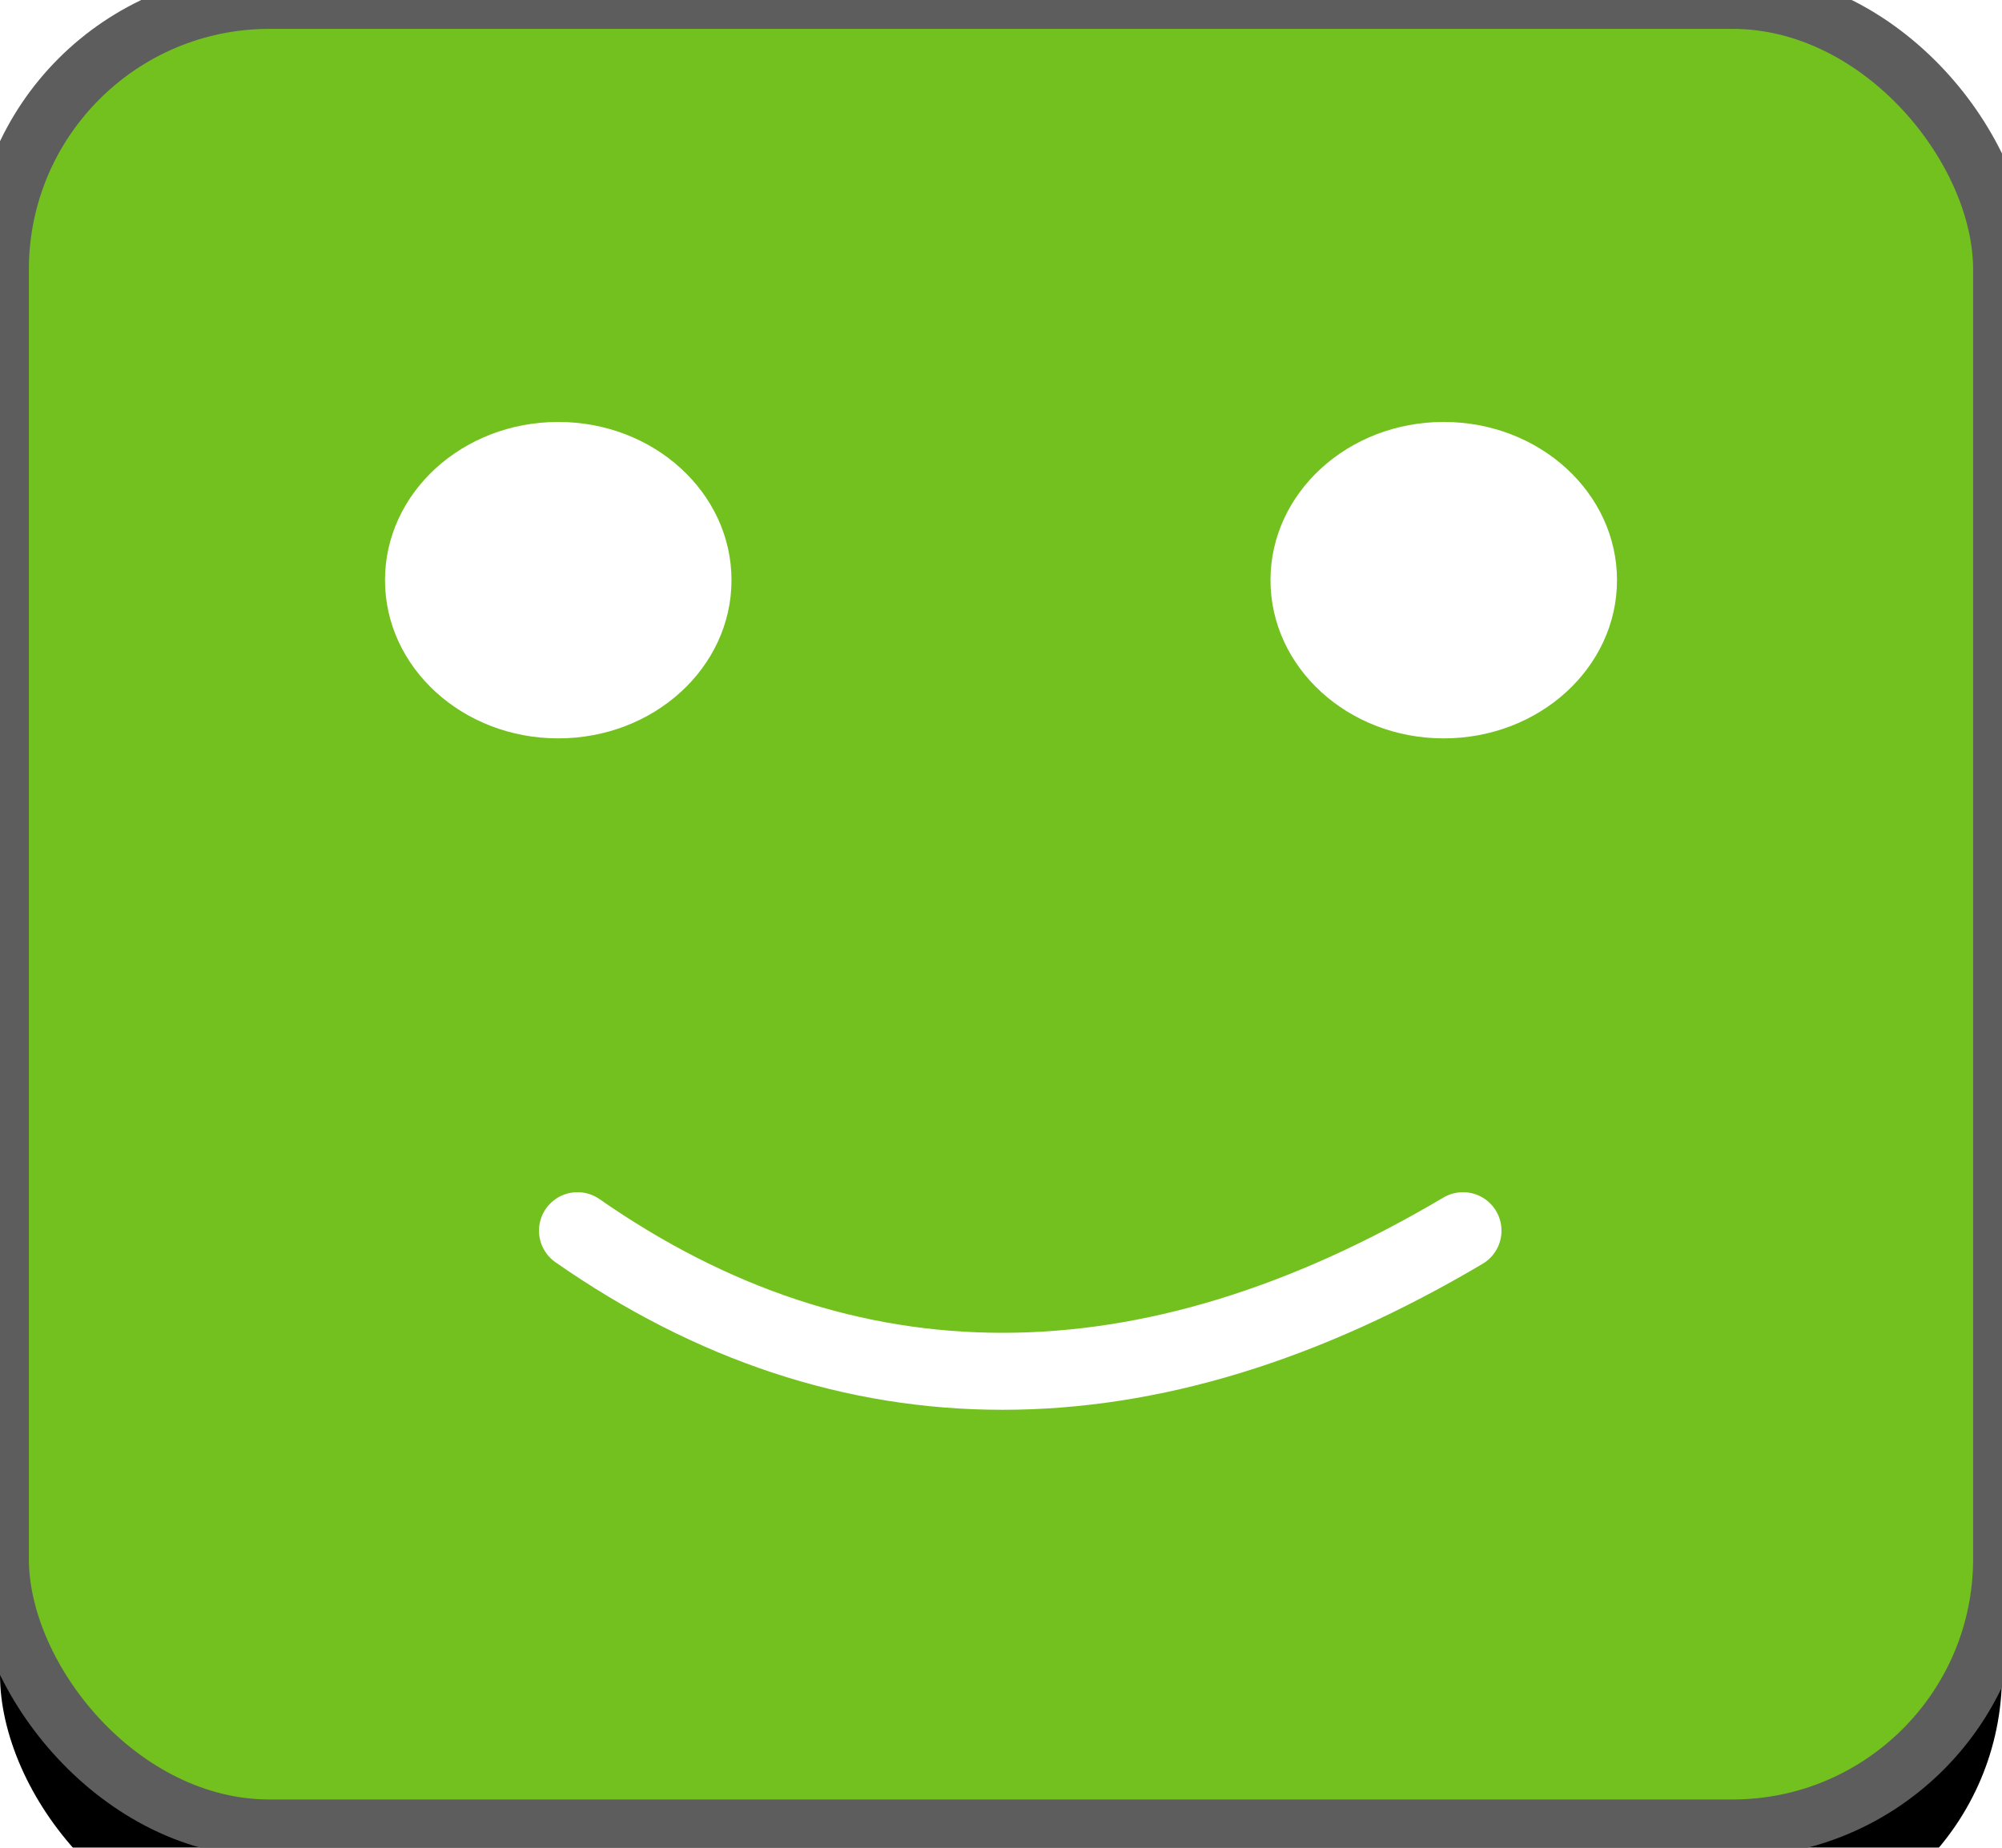 <?xml version="1.0" encoding="UTF-8"?>
<svg width="52px" height="48px" viewBox="0 0 52 48" version="1.1" xmlns="http://www.w3.org/2000/svg" xmlns:xlink="http://www.w3.org/1999/xlink">
    <title>D0F99308-AD7B-46F2-90C5-C5A9D2D8C1CA</title>
    <defs>
        <rect id="path-1" x="0" y="0" width="52" height="47.496" rx="7"></rect>
        <filter x="-30.3%" y="-26.8%" width="160.6%" height="166.3%" filterUnits="objectBoundingBox" id="filter-2">
            <feMorphology radius="1.25" operator="dilate" in="SourceAlpha" result="shadowSpreadOuter1"></feMorphology>
            <feOffset dx="0" dy="3" in="shadowSpreadOuter1" result="shadowOffsetOuter1"></feOffset>
            <feGaussianBlur stdDeviation="4" in="shadowOffsetOuter1" result="shadowBlurOuter1"></feGaussianBlur>
            <feComposite in="shadowBlurOuter1" in2="SourceAlpha" operator="out" result="shadowBlurOuter1"></feComposite>
            <feColorMatrix values="0 0 0 0 0   0 0 0 0 0   0 0 0 0 0  0 0 0 0.5 0" type="matrix" in="shadowBlurOuter1"></feColorMatrix>
        </filter>
    </defs>
    <g id="Mobile" stroke="none" stroke-width="1" fill="none" fill-rule="evenodd">
        <g id="Mobile/Survey/02" transform="translate(-192, -374)">
            <g id="Factor-2" transform="translate(16, 345)">
                <g id="Survey-Options/Mobile/Satisfaction_Faces" transform="translate(0, 29)">
                    <g id="Survey_Options/Mobile/Satisfaction_Faces/04/On" transform="translate(176, 0)">
                        <g id="Rectangle">
                            <use fill="black" fill-opacity="1" filter="url(#filter-2)" xlink:href="#path-1"></use>
                            <use stroke="#5D5D5D" stroke-width="1.5" fill="#73C11E" fill-rule="evenodd" xlink:href="#path-1"></use>
                        </g>
                        <ellipse id="Oval" fill="#FFFFFF" cx="14.5" cy="15.071" rx="4.5" ry="4.11"></ellipse>
                        <ellipse id="Oval-Copy" fill="#FFFFFF" cx="37.5" cy="15.071" rx="4.5" ry="4.11"></ellipse>
                        <path d="M15,35.622 C18.496,33.187 22.176,31.969 26.04,31.969 C29.904,31.969 33.891,33.187 38,35.622" id="Path-2" stroke="#FFFFFF" stroke-width="2" stroke-linecap="round" stroke-linejoin="round" transform="translate(26.5, 33.796) scale(1, -1) translate(-26.5, -33.796) "></path>
                    </g>
                </g>
            </g>
        </g>
    </g>
</svg>
